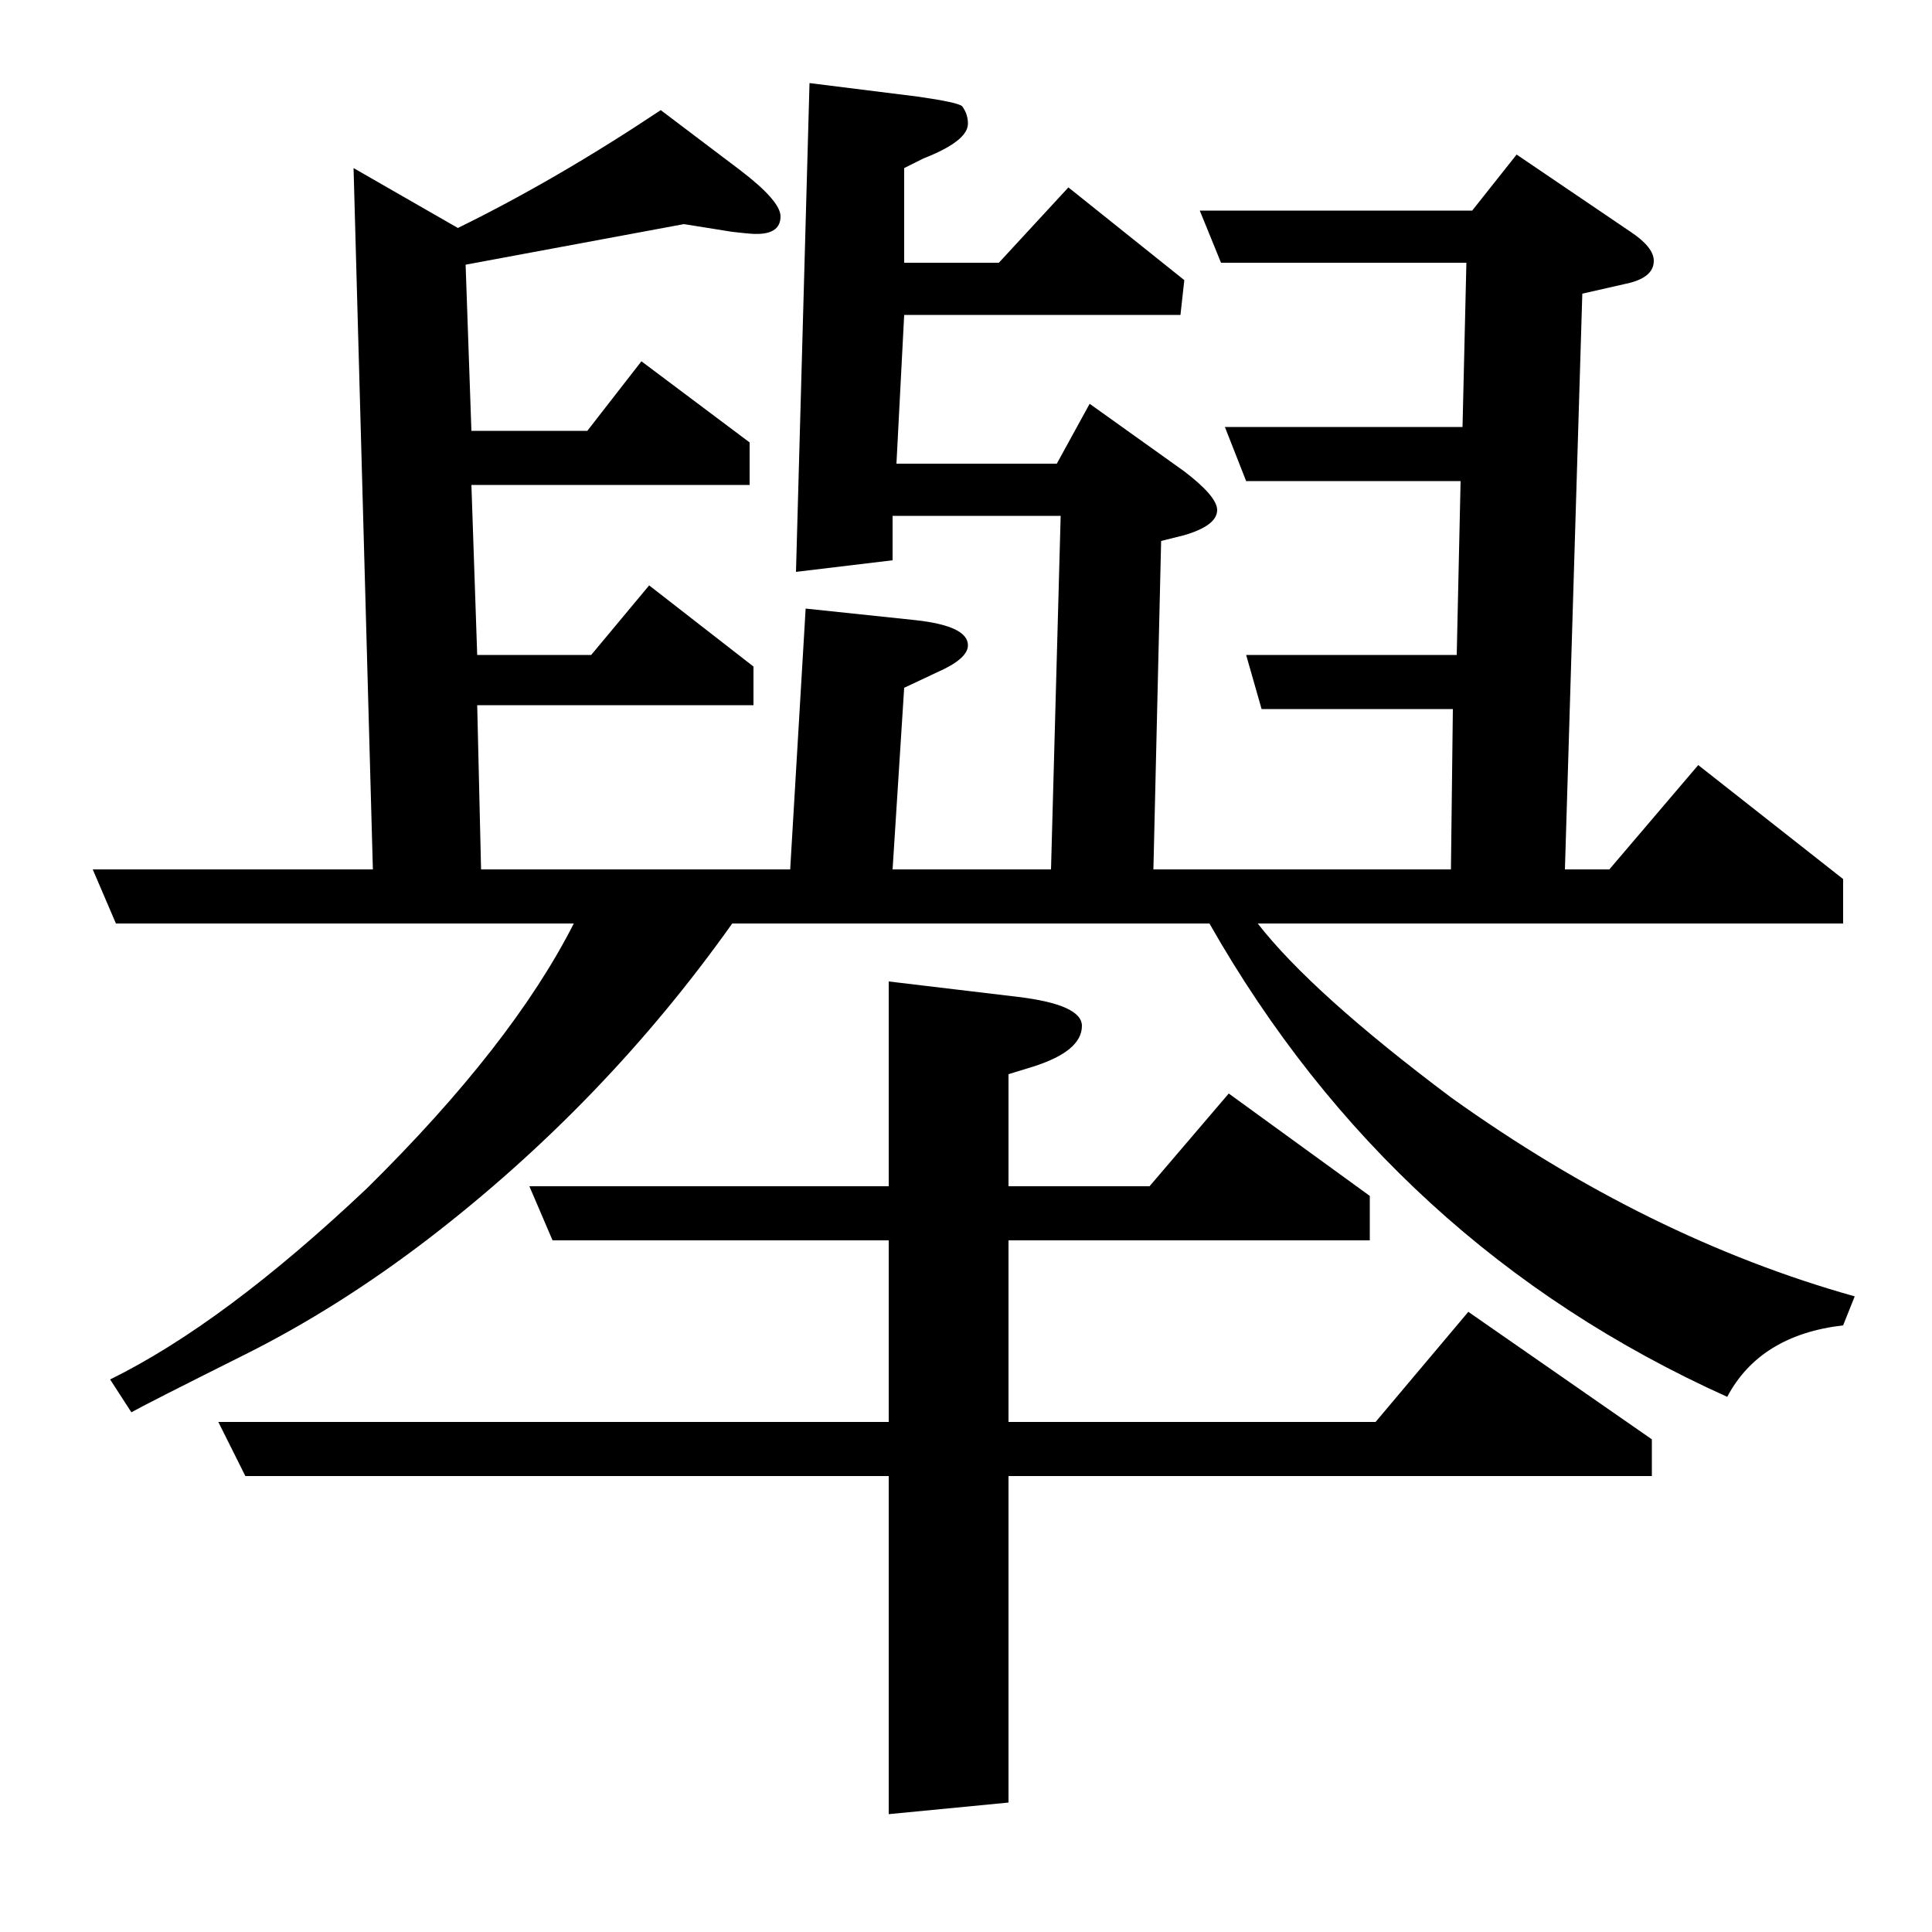 <?xml version="1.0" standalone="no"?>
<!DOCTYPE svg PUBLIC "-//W3C//DTD SVG 1.1//EN" "http://www.w3.org/Graphics/SVG/1.1/DTD/svg11.dtd" >
<svg xmlns="http://www.w3.org/2000/svg" xmlns:xlink="http://www.w3.org/1999/xlink" version="1.1" viewBox="0 -120 1000 1000">
  <g transform="matrix(1 0 0 -1 0 880)">
   <path fill="currentColor"
d="M48 550h145l-10 363l54 -31q51 25 105 61l41 -31q21 -16 21 -24q0 -10 -15 -9q-1 0 -10 1l-25 4l-113 -21l3 -86h60l28 36l56 -42v-22h-144l3 -88h59l30 36l54 -42v-20h-143l2 -85h160l8 135l57 -6q27 -3 27 -13q0 -7 -16 -14l-17 -8l-6 -94h82l5 183h-87v-23l-50 -6
l7 253l56 -7q21 -3 23 -5q3 -4 3 -9q0 -9 -23 -18l-10 -5v-49h49l36 39l60 -48l-2 -18h-143l-4 -77h83l17 31l49 -35q17 -13 17 -20q0 -8 -17 -13l-12 -3l-4 -170h154l1 83h-99l-8 28h109l2 90h-111l-11 28h123l2 85h-127l-11 27h141l23 29l59 -40q12 -8 12 -15
q0 -9 -15 -12l-22 -5l-9 -298h23l46 54l75 -59v-23h-303q28 -36 100 -90q102 -73 209 -103l-6 -15q-43 -5 -60 -37q-173 78 -268 245h-247q-66 -93 -157 -163q-47 -36 -95 -60q-52 -26 -59 -30l-11 17q59 29 133 99q75 74 107 137h-237zM127 236l-14 28h347v94h-174l-12 28
h186v106l67 -8q33 -4 33 -15q0 -13 -25 -21l-13 -4v-58h73l41 48l73 -53v-23h-187v-94h190l48 57l95 -66v-19h-333v-169l-62 -6v175h-333z" />
  </g>

</svg>
